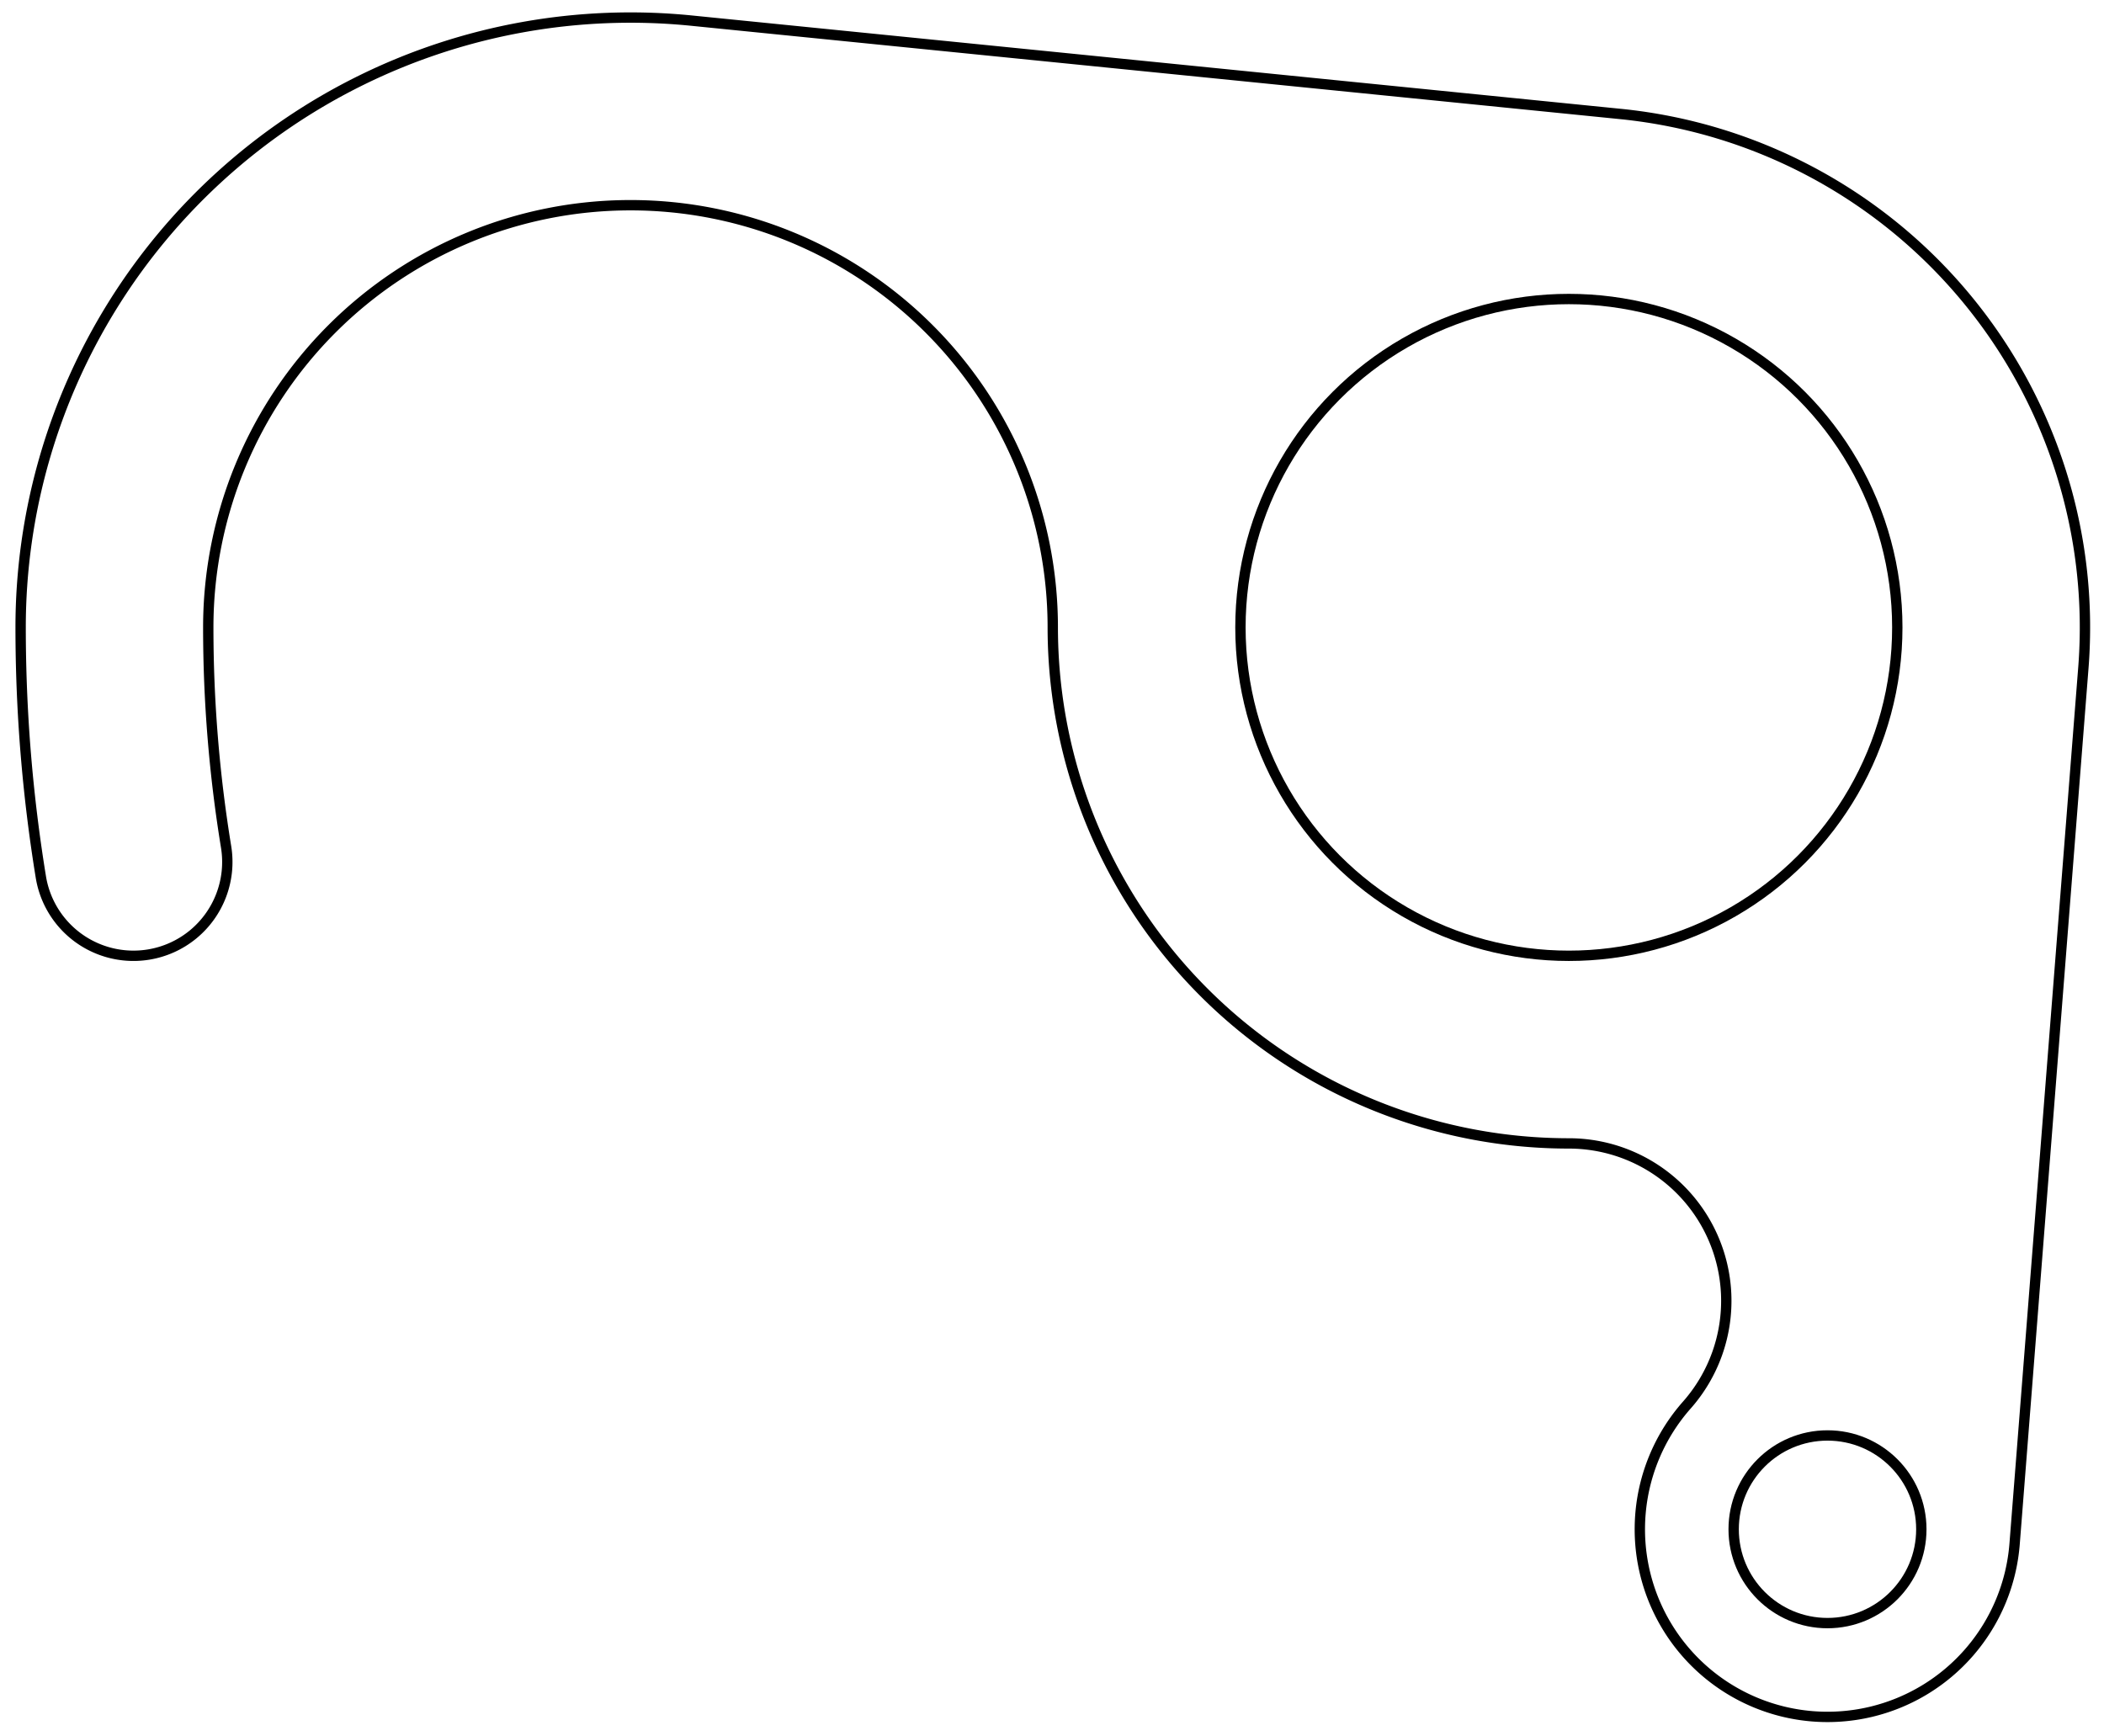 <?xml version="1.0"?>
<!DOCTYPE svg PUBLIC "-//W3C//DTD SVG 1.1//EN" "http://www.w3.org/Graphics/SVG/1.1/DTD/svg11.dtd">
<svg width="71.192mm" height="58.746mm" viewBox="0 0 71.192 58.746" xmlns="http://www.w3.org/2000/svg" version="1.1">
<g id="Sketch" transform="translate(18.16,21.232) scale(1,-1)">
<circle cx="34.925" cy="0.0" r="11.113" stroke="#000000" stroke-width="0.35 px" style="stroke-width:0.35;stroke-miterlimit:4;stroke-dasharray:none;fill:none"/>
<path id="Sketch_w0001"  d="M 17.462 -1.80582425396e-12 A 14.287 14.287 0 1 1 -11.113 -2.41017312869e-07 A 46.038 46.038 0 0 1 -10.51 -7.425 A 3.175 3.175 0 1 0 -16.777 -8.45 A 52.388 52.388 0 0 0 -17.462 -7.55240314732e-12 A 20.637 20.637 0 0 0 5.239 20.534 L 36.671 17.375 A 17.462 17.462 0 0 0 52.334 -1.366 L 50.007 -31.017 A 6.35 6.35 0 1 0 38.917 -26.316 A 5.327 5.327 0 0 1 34.925 -17.462 A 17.462 17.462 0 0 0 17.462 -1.80562022284e-12 " stroke="#000000" stroke-width="0.35 px" style="stroke-width:0.35;stroke-miterlimit:4;stroke-dasharray:none;fill:none;fill-rule: evenodd "/>
<circle cx="43.676" cy="-30.52" r="3.175" stroke="#000000" stroke-width="0.35 px" style="stroke-width:0.35;stroke-miterlimit:4;stroke-dasharray:none;fill:none"/>
<title>Sketch</title>
</g>
</svg>